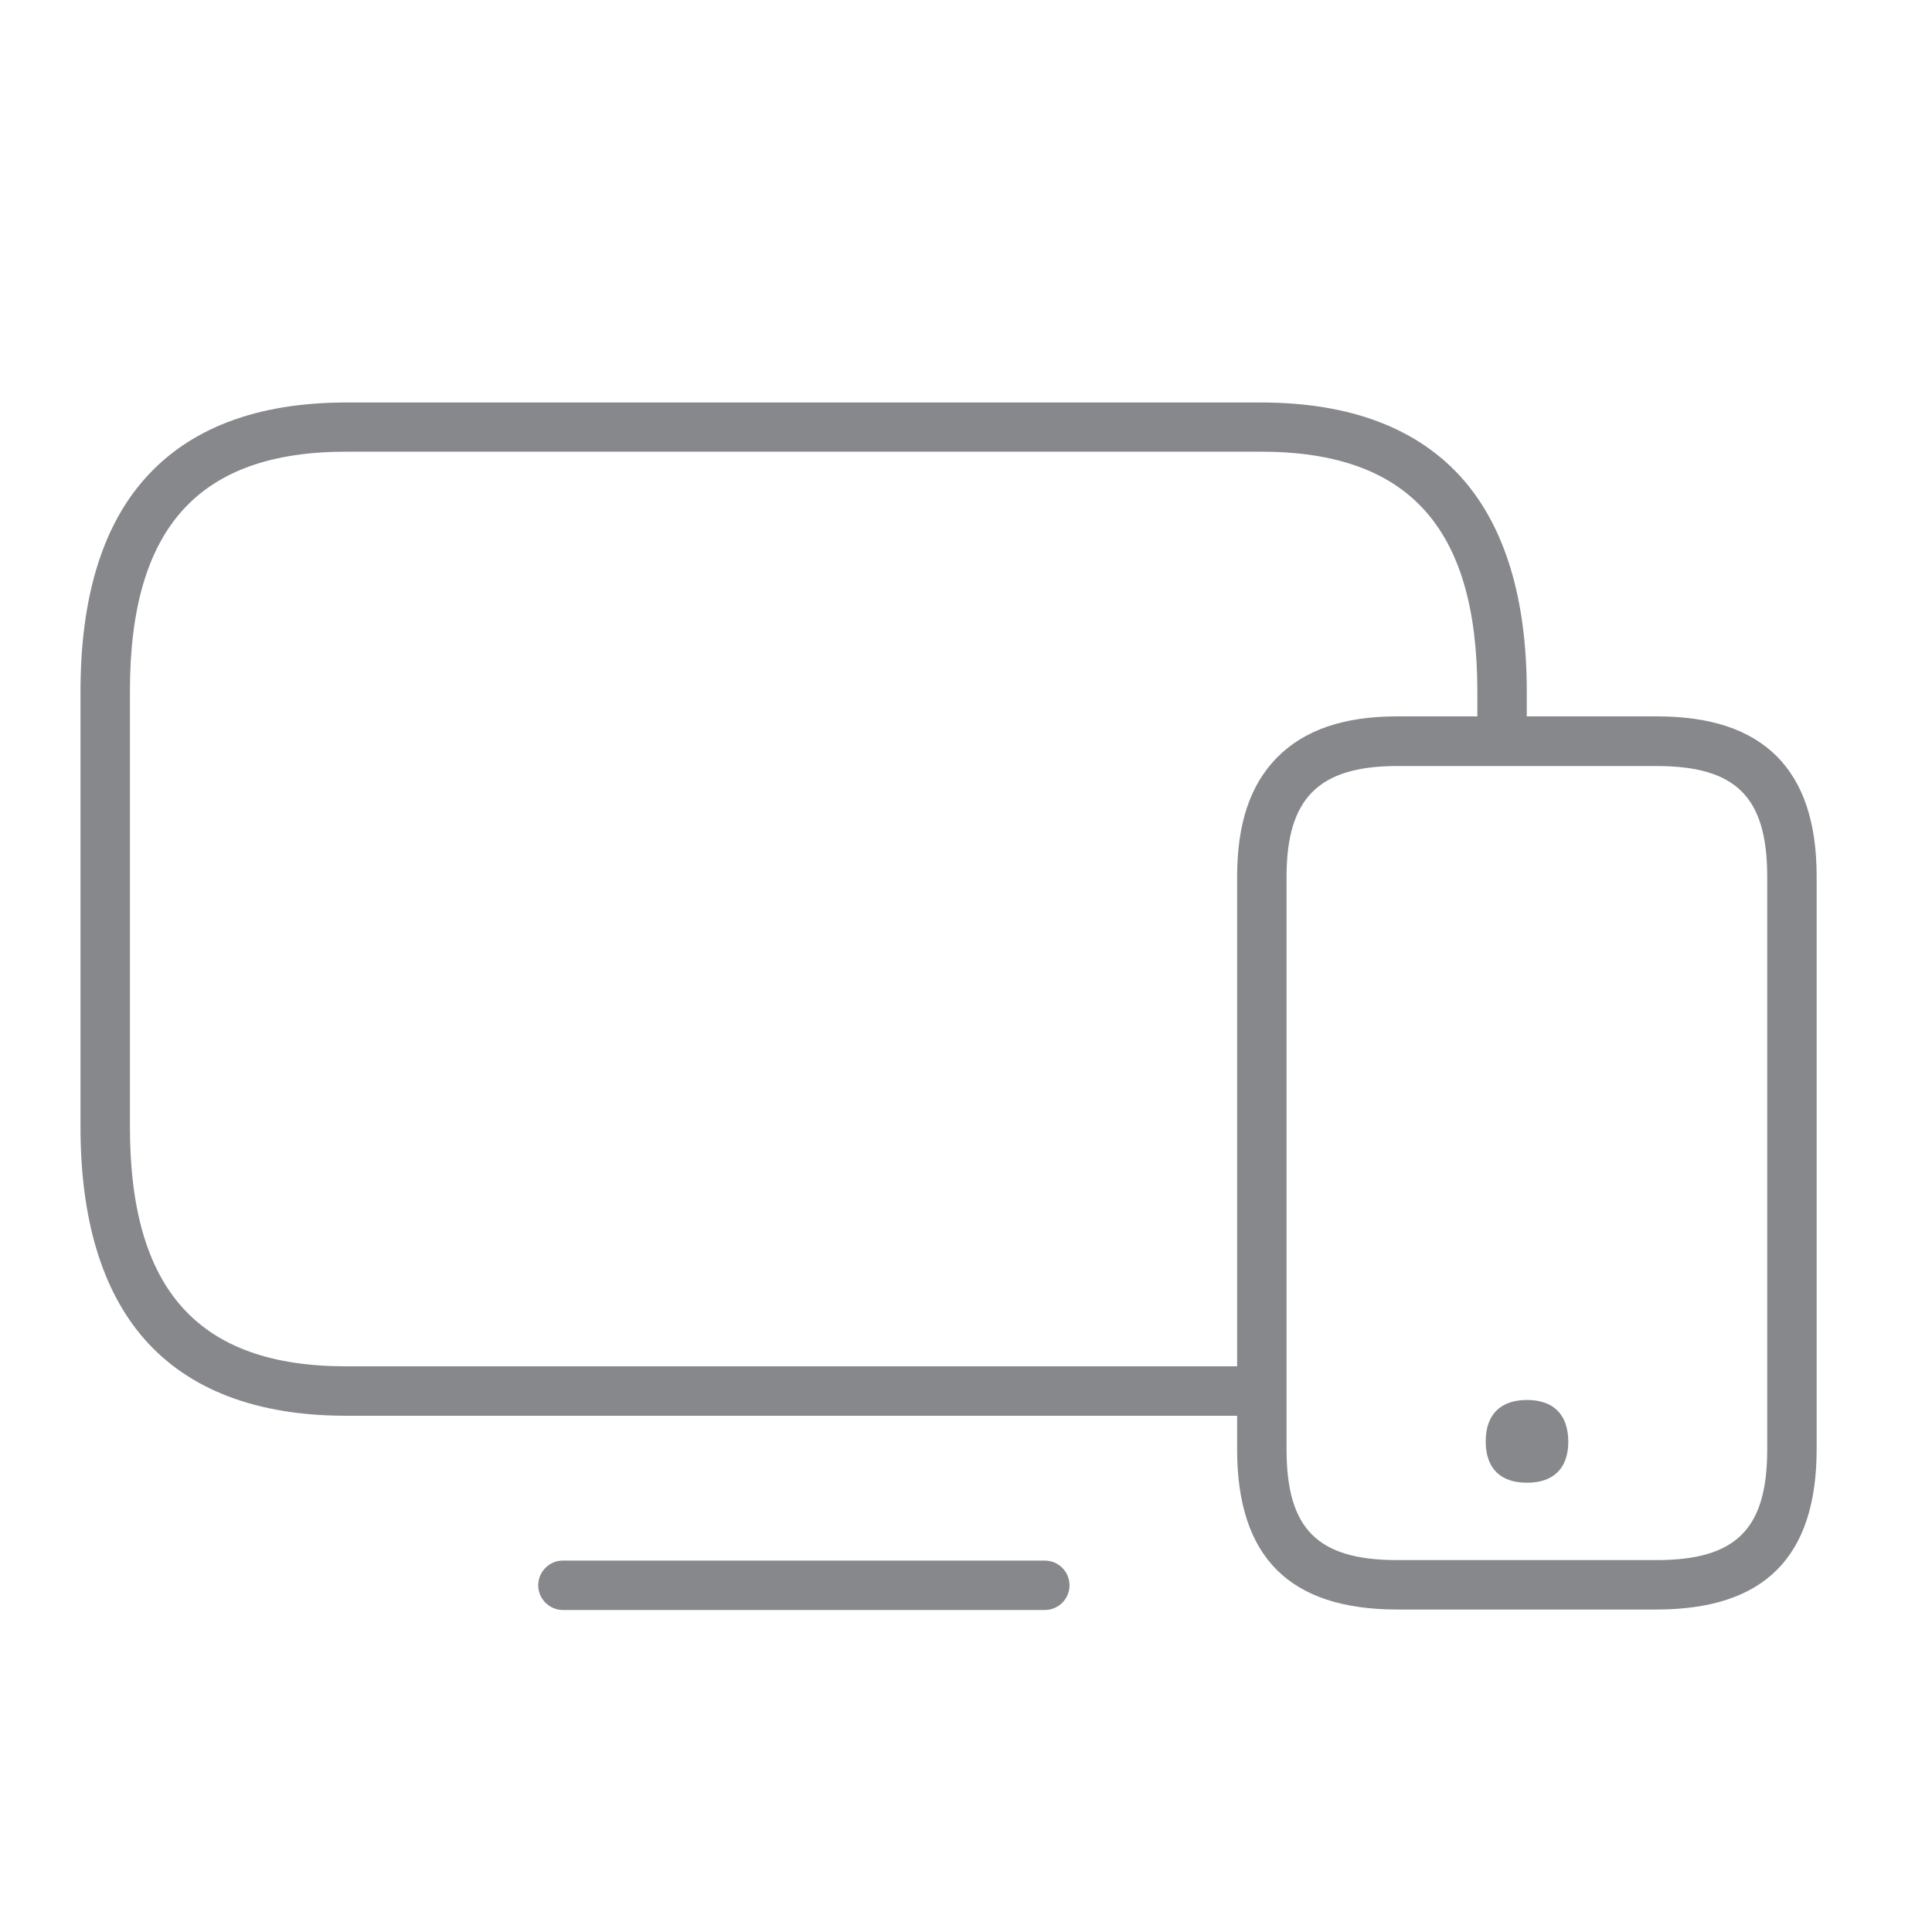 <svg width="24" height="24" viewBox="0 0 24 24" fill="none" xmlns="http://www.w3.org/2000/svg">
<path d="M15.57 17.587H4.3C3.189 17.587 2.345 17.265 1.789 16.629C1.267 16.03 1 15.146 1 14.001V8.586C1 7.441 1.264 6.556 1.789 5.958C2.345 5.322 3.189 5 4.3 5H15.665C16.777 5 17.621 5.322 18.177 5.958C18.698 6.556 18.966 7.441 18.966 8.586V9.206C18.966 9.375 18.828 9.513 18.659 9.513C18.49 9.513 18.352 9.375 18.352 9.206V8.586C18.352 6.556 17.498 5.611 15.665 5.611H4.3C2.467 5.611 1.614 6.556 1.614 8.586V13.998C1.614 16.027 2.467 16.973 4.3 16.973H15.57C15.739 16.973 15.877 17.111 15.877 17.28C15.877 17.449 15.742 17.587 15.57 17.587ZM12.979 20H6.993C6.824 20 6.686 19.862 6.686 19.693C6.686 19.524 6.824 19.386 6.993 19.386H12.979C13.148 19.386 13.286 19.524 13.286 19.693C13.286 19.862 13.148 20 12.979 20Z" fill="#86888C"/>
<path d="M20.578 19.994H17.357C16.018 19.994 15.368 19.343 15.368 18.005V10.891C15.368 10.231 15.53 9.749 15.865 9.409C16.203 9.068 16.691 8.899 17.357 8.899H20.578C21.25 8.899 21.738 9.062 22.073 9.396C22.404 9.731 22.567 10.219 22.567 10.888V18.002C22.567 19.343 21.916 19.994 20.578 19.994ZM17.357 9.516C16.381 9.516 15.982 9.915 15.982 10.891V18.005C15.982 18.996 16.369 19.38 17.357 19.38H20.578C21.569 19.38 21.953 18.993 21.953 18.005V10.891C21.953 9.9 21.566 9.516 20.578 9.516H17.357Z" fill="#86888C"/>
<path d="M18.969 17.391C18.659 17.391 18.456 17.553 18.456 17.906C18.456 18.075 18.503 18.201 18.585 18.284C18.674 18.376 18.806 18.419 18.969 18.419C19.132 18.419 19.261 18.376 19.353 18.284C19.436 18.198 19.482 18.075 19.482 17.906C19.479 17.553 19.279 17.391 18.969 17.391Z" fill="#86888C"/>
</svg>
